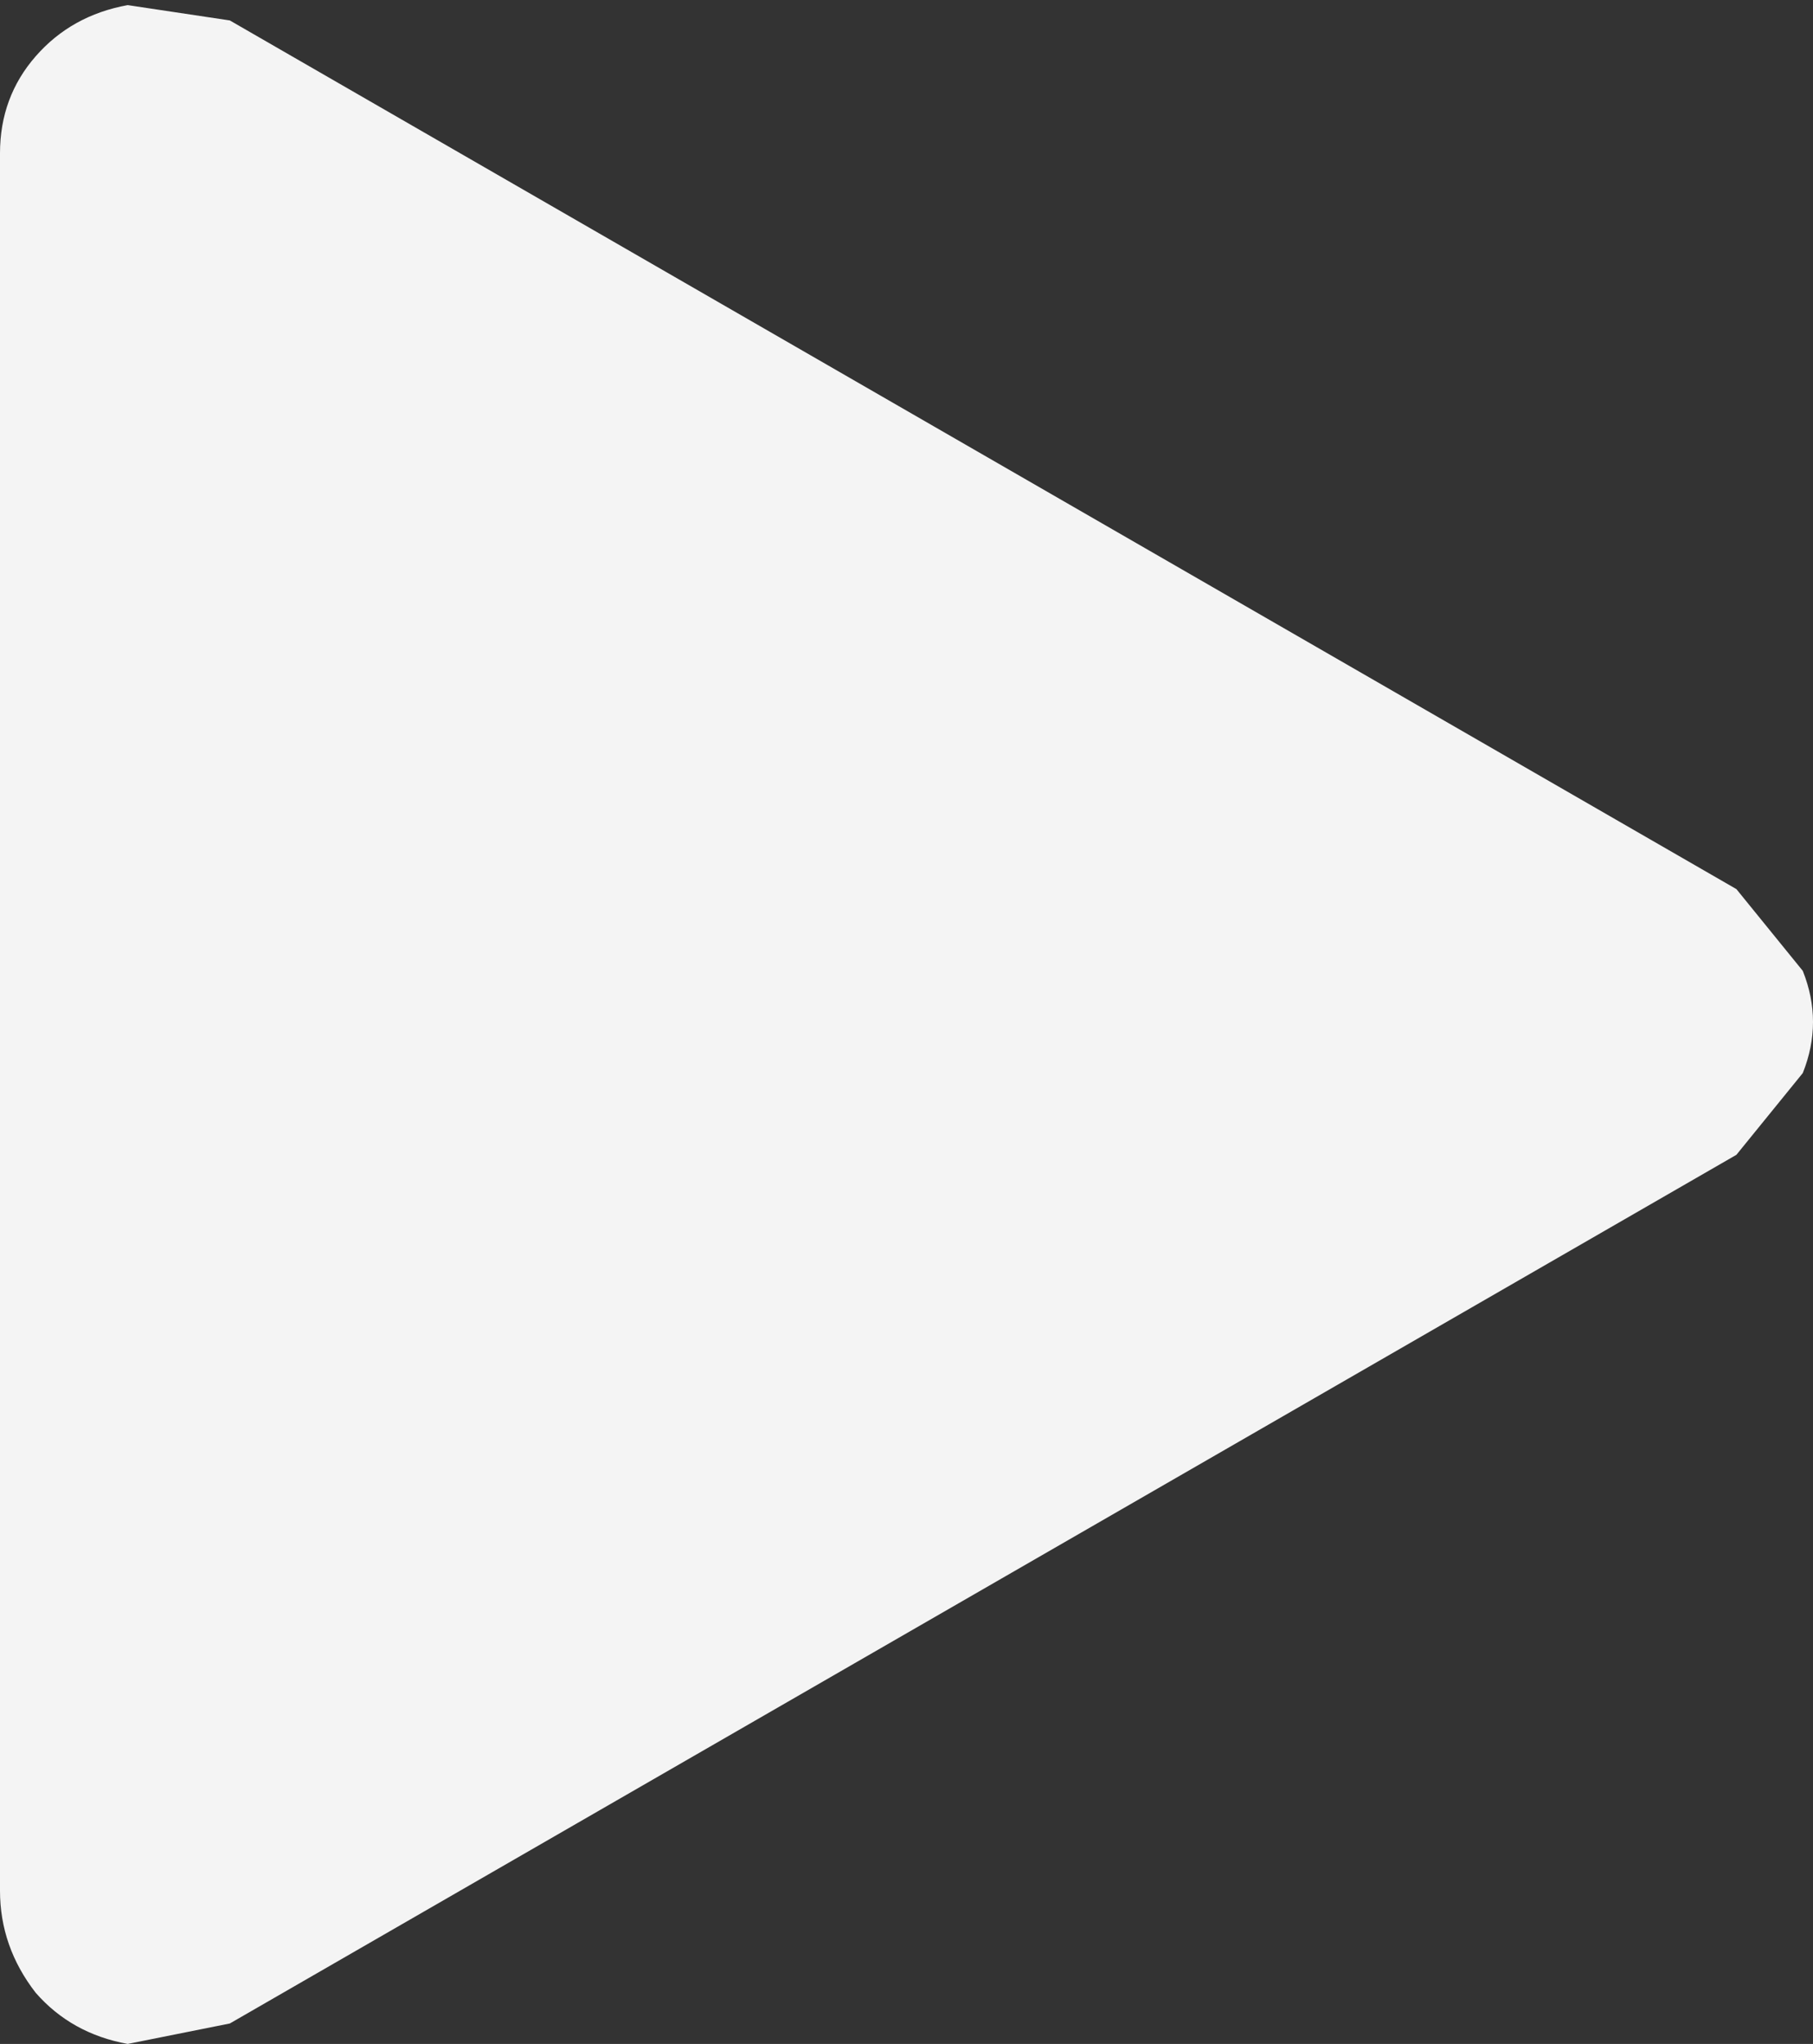 <?xml version="1.0" encoding="UTF-8" standalone="no"?>
<svg xmlns:ffdec="https://www.free-decompiler.com/flash" xmlns:xlink="http://www.w3.org/1999/xlink" ffdec:objectType="shape" height="20.0px" width="17.75px" xmlns="http://www.w3.org/2000/svg">
  <rect width="100%" height="100%" fill="#333333" stroke="none"/>
  <g transform="matrix(1.0, 0.0, 0.0, 1.0, 0.0, 0.0)">
    <path d="M17.0 8.7 L17.65 9.5 Q17.85 10.0 17.65 10.5 L17.0 11.3 2.25 19.8 1.25 20.0 Q0.7 19.9 0.35 19.5 0.0 19.05 0.0 18.5 L0.0 1.5 Q0.0 0.95 0.35 0.55 0.7 0.15 1.25 0.05 L2.25 0.2 17.0 8.7" fill="#f4f4f4" fill-rule="evenodd" stroke="none"/>
  </g>
</svg>
